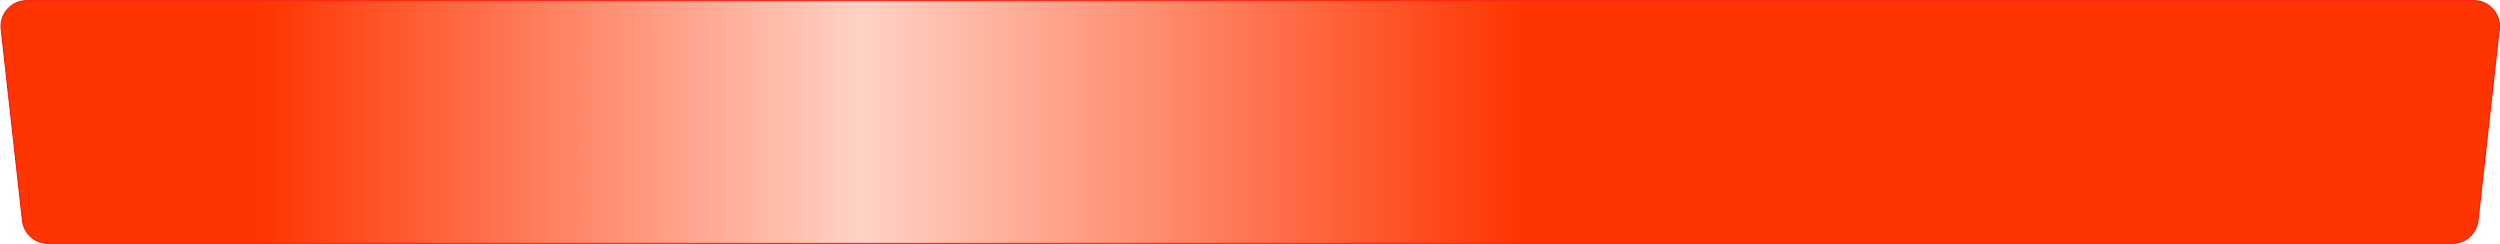 <svg width="4764" height="465" viewBox="0 0 4764 465" fill="none" xmlns="http://www.w3.org/2000/svg">
<path d="M2.28 55.605C-0.945 26.579 21.776 1.194 50.98 1.194H4713.88C4743.08 1.194 4765.8 26.58 4762.58 55.605L4722.07 420.163C4719.31 444.979 4698.34 463.752 4673.37 463.752H91.487C66.519 463.752 45.544 444.979 42.787 420.163L2.28 55.605Z" fill="url(#paint0_linear_4734_811)" stroke="#FE1302" stroke-width="2"/>
<defs>
<linearGradient id="paint0_linear_4734_811" x1="-95.213" y1="232.473" x2="2898.6" y2="232.473" gradientUnits="userSpaceOnUse">
<stop offset="0.198" stop-color="#FE3501"/>
<stop offset="0.58" stop-color="#FFD2C6"/>
<stop offset="1" stop-color="#FE3501"/>
</linearGradient>
</defs>
</svg>
